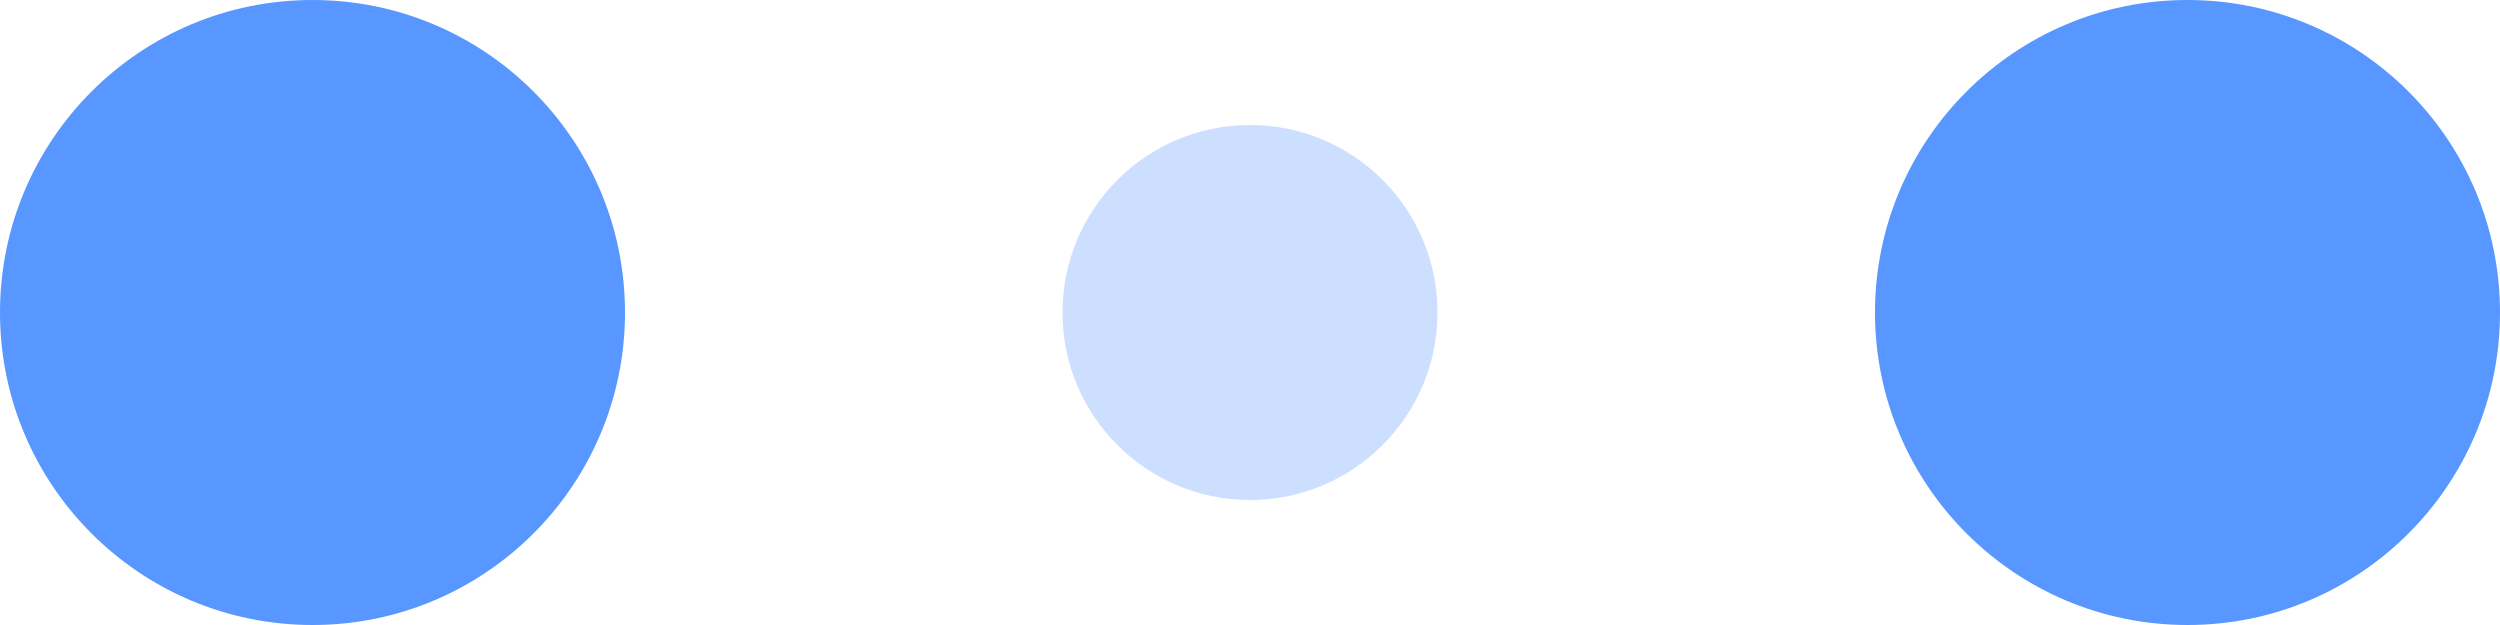 <svg xmlns="http://www.w3.org/2000/svg" width="120" height="30" fill="rgba(68, 138, 255, 0.89)" viewBox="0 0 120 30">
    <circle cx="15" cy="15" r="15">
        <animate attributeName="r" begin="0s" calcMode="linear" dur="0.8s" from="15" repeatCount="indefinite" to="15" values="15;9;15"/>
        <animate attributeName="fill-opacity" begin="0s" calcMode="linear" dur="0.8s" from="1" repeatCount="indefinite" to="1" values="1;.5;1"/>
    </circle>
    <circle cx="60" cy="15" r="9" fill-opacity="0.3">
        <animate attributeName="r" begin="0s" calcMode="linear" dur="0.8s" from="9" repeatCount="indefinite" to="9" values="9;15;9"/>
        <animate attributeName="fill-opacity" begin="0s" calcMode="linear" dur="0.8s" from="0.5" repeatCount="indefinite" to="0.5" values=".5;1;.5"/>
    </circle>
    <circle cx="105" cy="15" r="15">
        <animate attributeName="r" begin="0s" calcMode="linear" dur="0.8s" from="15" repeatCount="indefinite" to="15" values="15;9;15"/>
        <animate attributeName="fill-opacity" begin="0s" calcMode="linear" dur="0.8s" from="1" repeatCount="indefinite" to="1" values="1;.5;1"/>
    </circle>
</svg>
